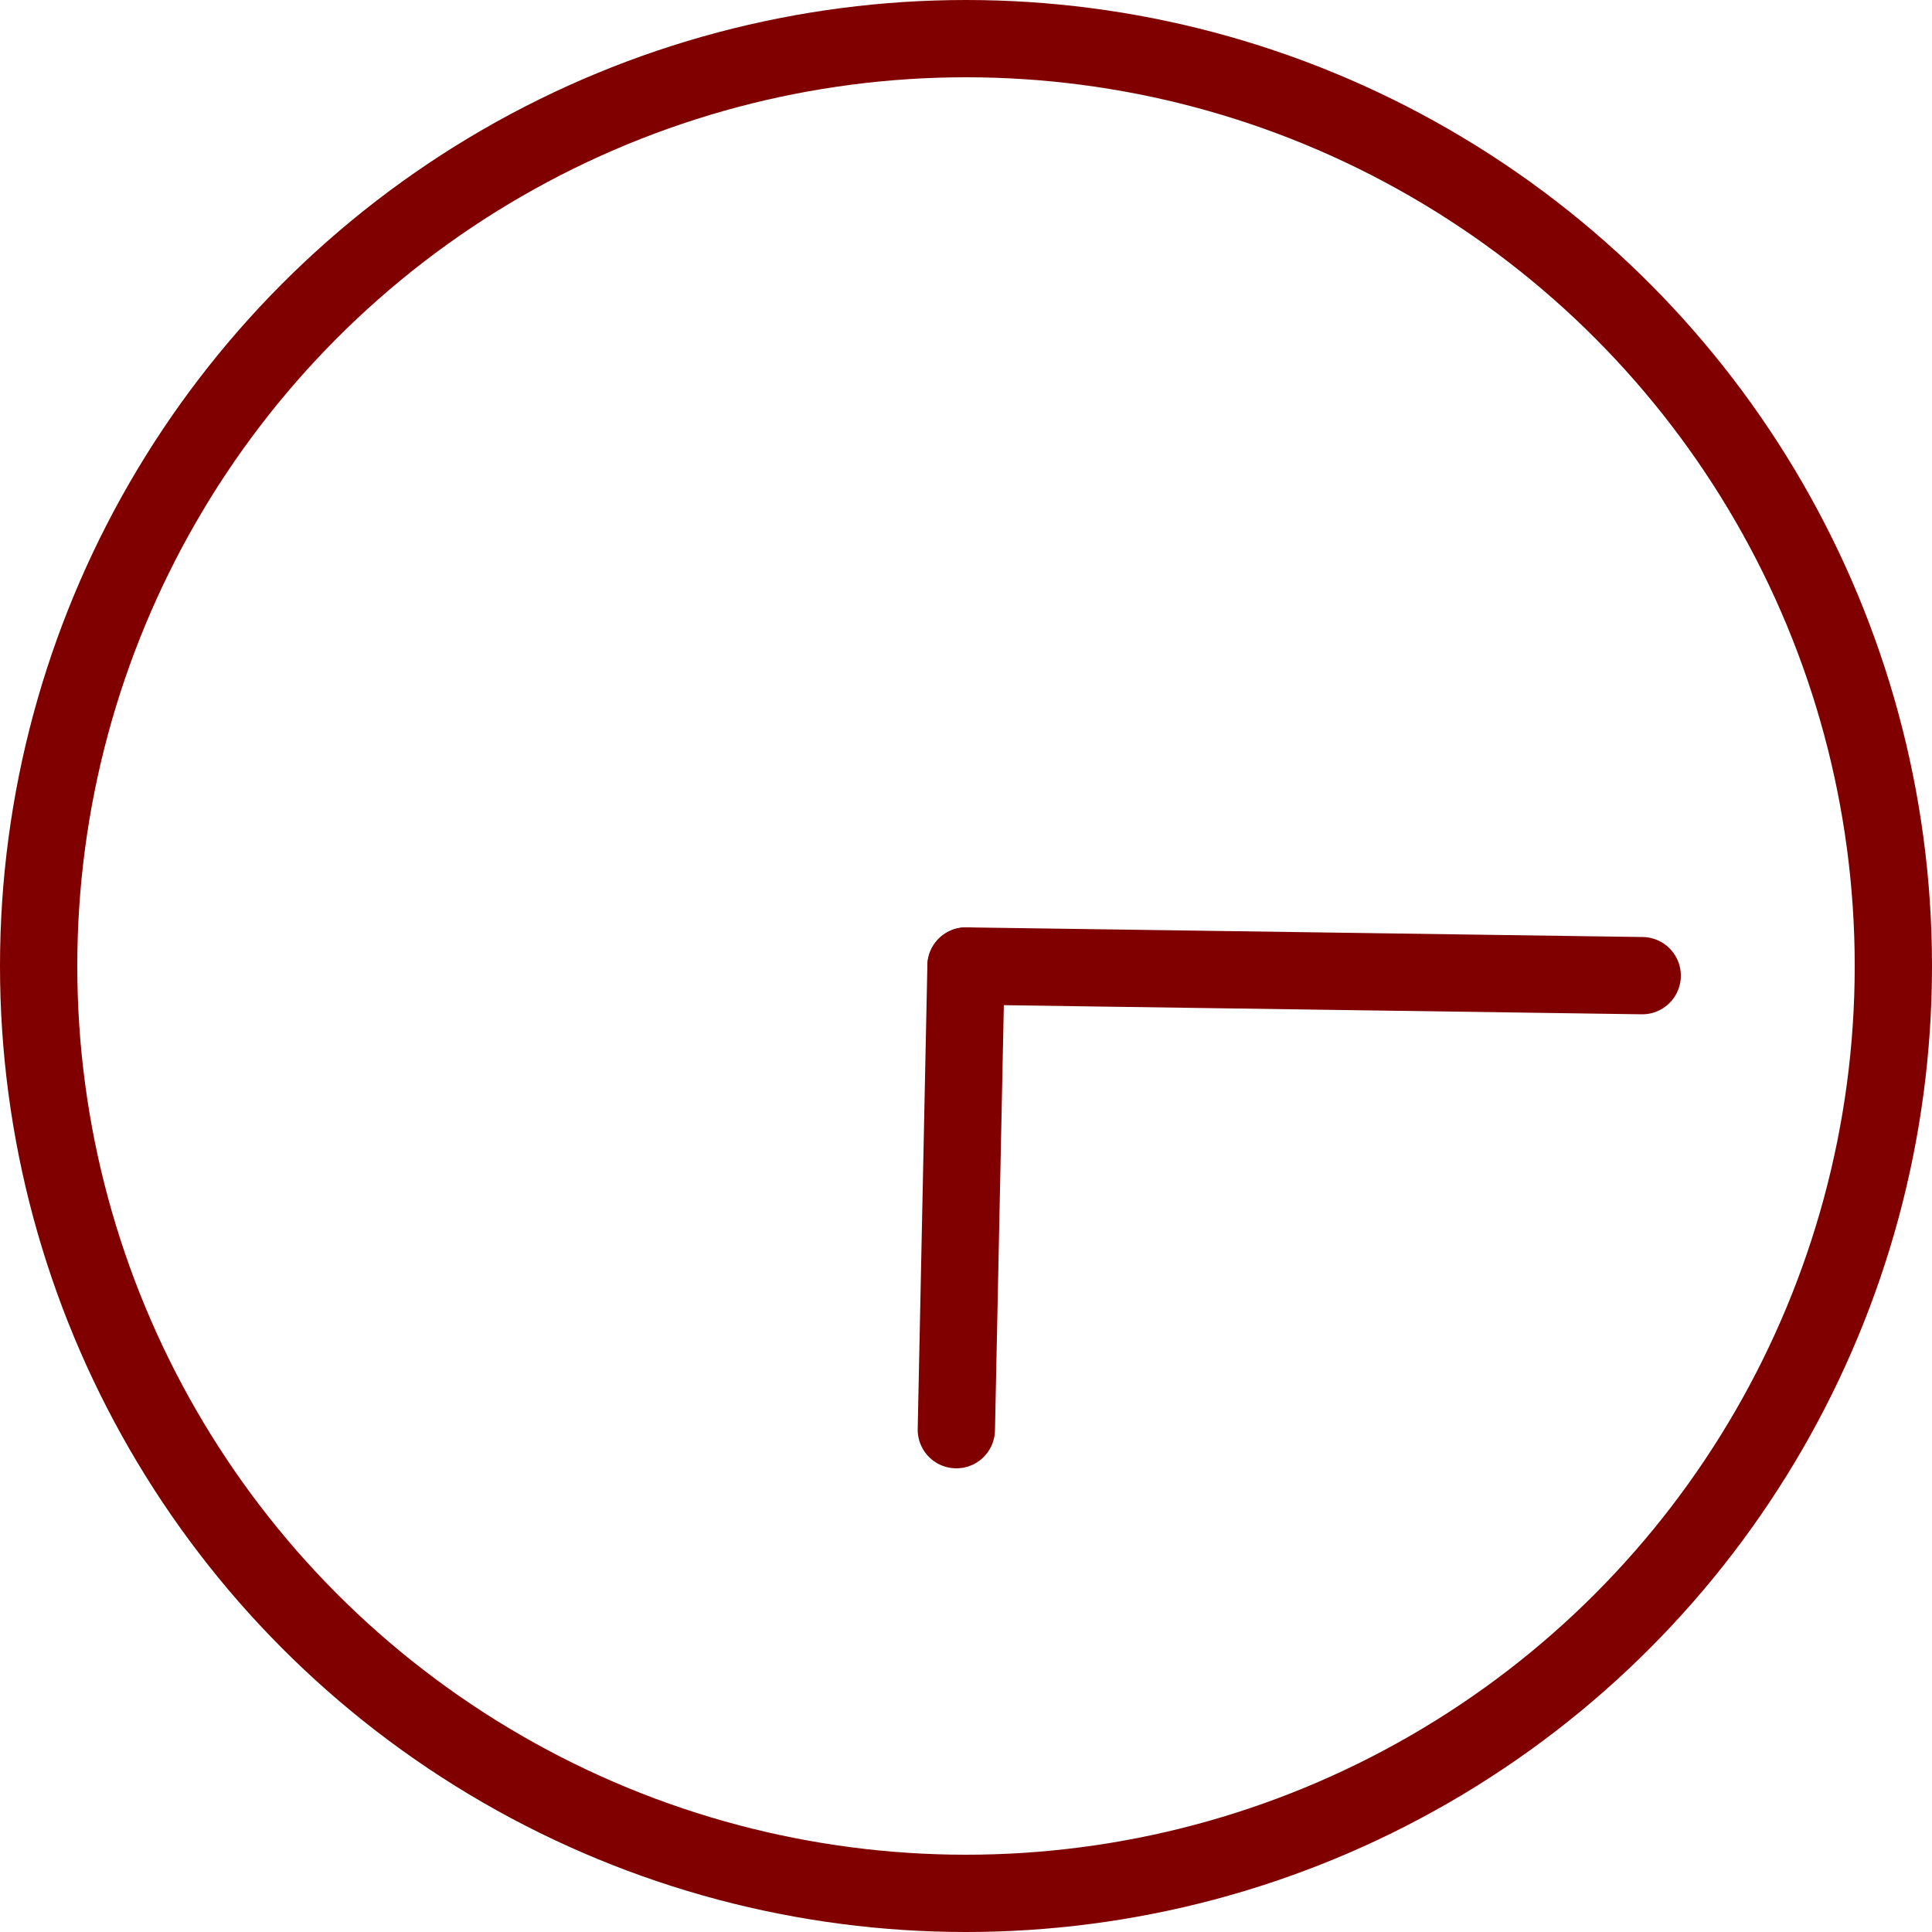 ﻿<svg version="1.1" id="L2" xmlns="http://www.w3.org/2000/svg" xmlns:xlink="http://www.w3.org/1999/xlink" x="0px" y="0px"
  viewBox="0 0 100 100" enable-background="new 0 0 100 100" xml:space="preserve" stroke="#800000" width="80" height="80" >
  <circle fill="none" stroke="#800000" stroke-width="4" stroke-miterlimit="10" cx="50" cy="50" r="48"/>
  <line fill="none" stroke-linecap="round" stroke="#800000" stroke-width="4" stroke-miterlimit="10" x1="50" y1="50" x2="85" y2="50.5">
    <animateTransform 
         attributeName="transform" 
         dur="2s"
         type="rotate"
         from="0 50 50"
         to="360 50 50"
         repeatCount="indefinite" />
  </line>
  <line fill="none" stroke-linecap="round" stroke="#800000" stroke-width="4" stroke-miterlimit="10" x1="50" y1="50" x2="49.5" y2="74">
    <animateTransform 
         attributeName="transform" 
         dur="15s"
         type="rotate"
         from="0 50 50"
         to="360 50 50"
         repeatCount="indefinite" />
  </line>
</svg>
